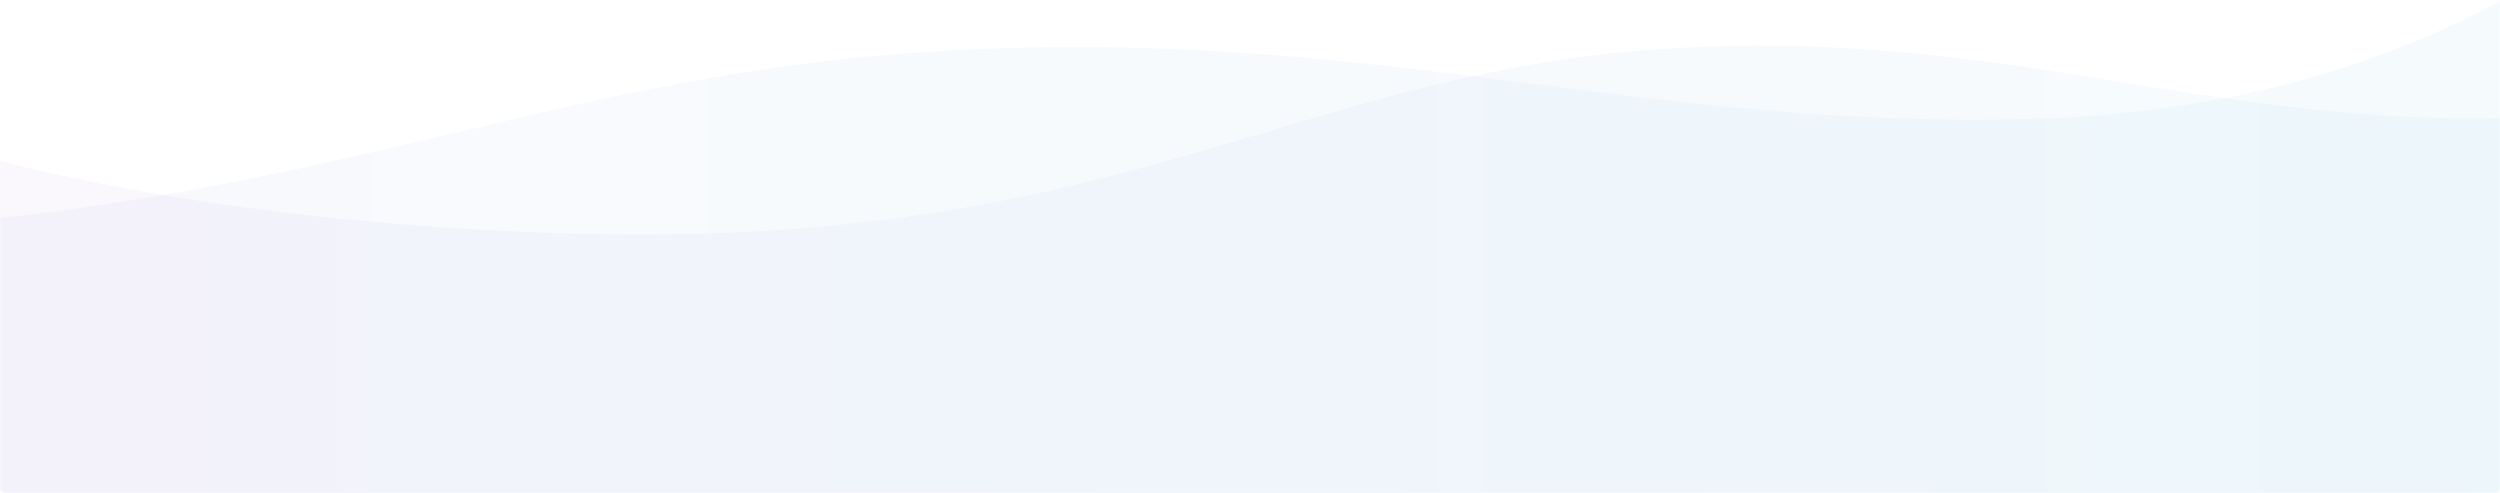 <?xml version="1.0" encoding="UTF-8"?>
<svg width="1440px" height="284px" viewBox="0 0 1440 284" version="1.1" xmlns="http://www.w3.org/2000/svg" xmlns:xlink="http://www.w3.org/1999/xlink">
    <!-- Generator: Sketch 43.1 (39012) - http://www.bohemiancoding.com/sketch -->
    <title>Path 5 + Path 5 Copy Mask</title>
    <desc>Created with Sketch.</desc>
    <defs>
        <path d="M0,3.001 C0,1.344 1.345,4.53996011e-17 2.995,1.01098147e-16 L131.58,4.4408921e-15 L218.386,4.4408921e-15 L1436.992,1.09357901e-17 C1438.653,4.89611998e-18 1440,1.34 1440,3.001 L1440,316.999 C1440,318.656 1438.663,320 1436.995,320 L3.005,320 C1.345,320 0,318.66 0,316.999 L0,3.001 Z" id="path-1"></path>
        <linearGradient x1="100%" y1="90.493%" x2="0%" y2="90.493%" id="linearGradient-3">
            <stop stop-color="#5DC9E3" offset="0%"></stop>
            <stop stop-color="#AF8DD8" offset="97.357%"></stop>
        </linearGradient>
    </defs>
    <g id="Marketing" stroke="none" stroke-width="1" fill="none" fill-rule="evenodd">
        <g id="Home" transform="translate(0, -473)">
            <g id="Path-5-+-Path-5-Copy-Mask" transform="translate(0, 437)">
                <mask id="mask-2" fill="white">
                    <use xlink:href="#path-1"></use>
                </mask>
                <g id="Mask"></g>
                <path d="M-132,83.238 C-132,83.238 7.397,159.595 321.625,170.326 C635.853,181.057 741.612,81.626 945.947,65.048 C1150.281,48.47 1272.509,112.058 1458.913,103.291 C1645.317,94.523 1765,-34.428 1765,-98.689 C1765,-98.689 1760.153,319.881 1760.153,319.881 L-132,319.881 L-132,83.238 Z" id="Path-5" fill="url(#linearGradient-3)" opacity="0.25" mask="url(#mask-2)"></path>
                <path d="M-826,84.046 C-826,84.046 -650.156,160.403 -253.768,171.135 C142.62,181.866 276.032,82.435 533.793,65.857 C791.553,49.279 945.74,112.867 1180.882,104.099 C1416.025,95.332 1567,-33.62 1567,-97.88 C1567,-97.88 1560.886,320.69 1560.886,320.69 L-826,320.69 L-826,84.046 Z" id="Path-5-Copy" fill="url(#linearGradient-3)" opacity="0.25" mask="url(#mask-2)"></path>
            </g>
        </g>
    </g>
</svg>